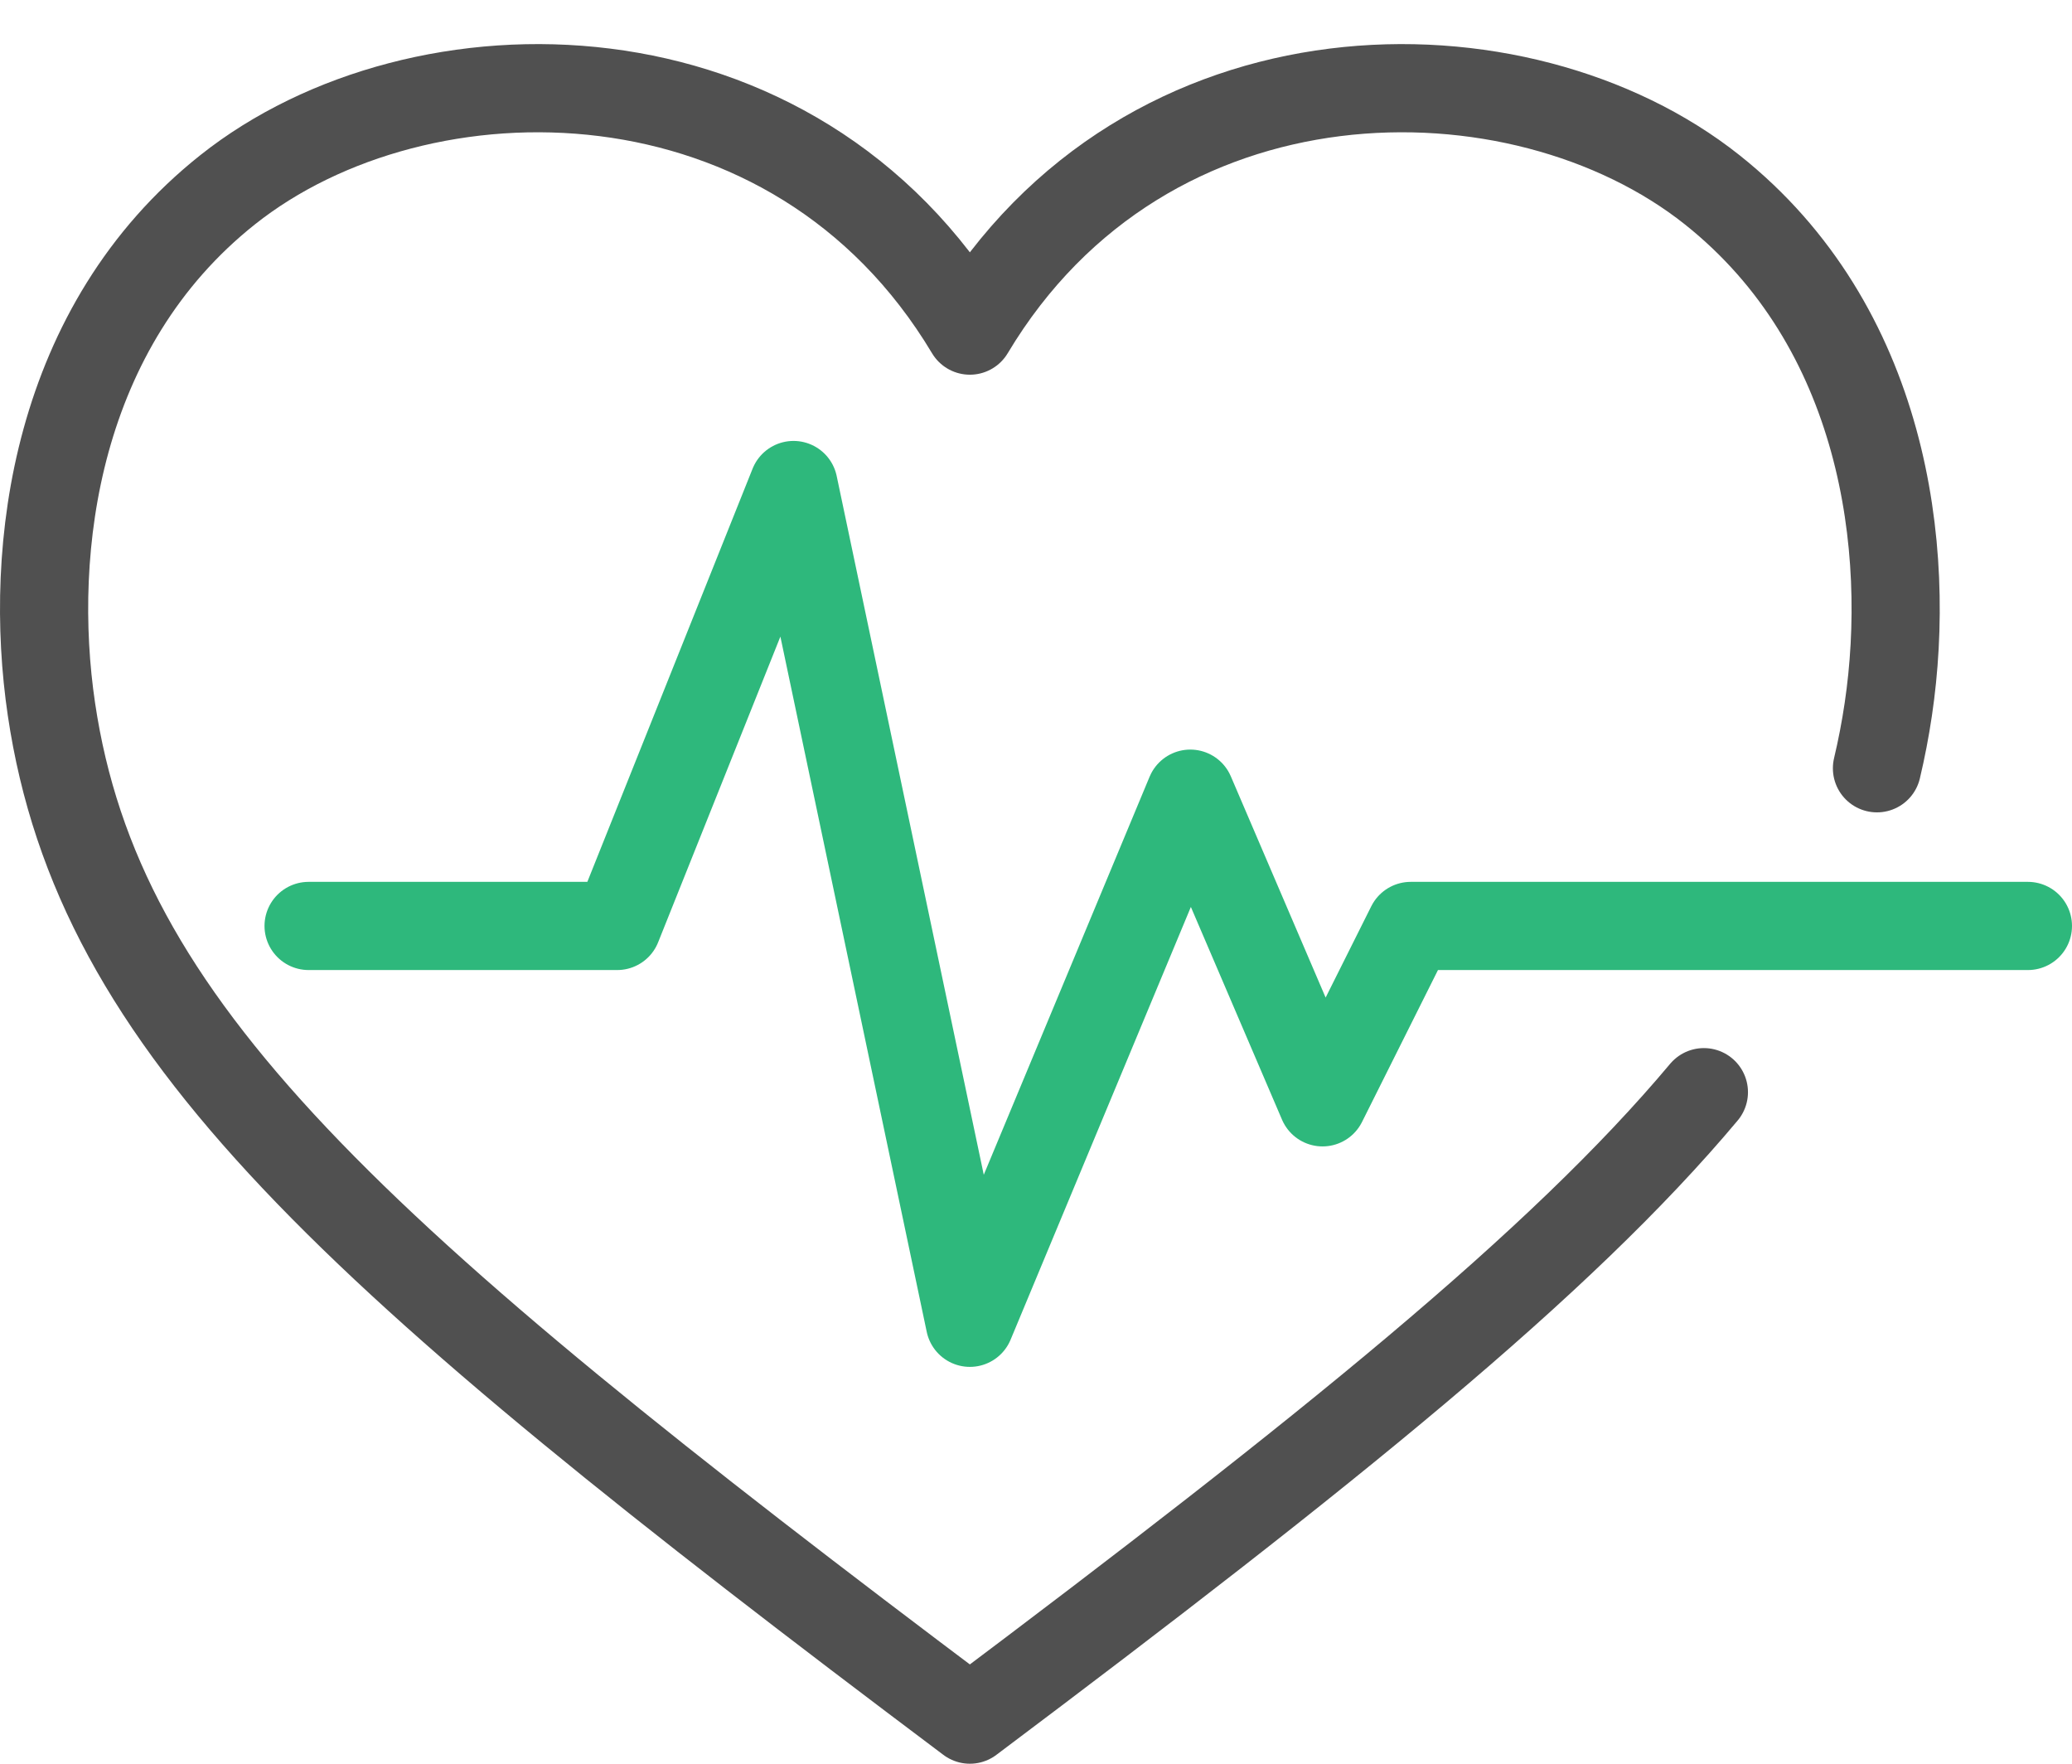 <svg xmlns="http://www.w3.org/2000/svg" width="47" height="40" viewBox="0 0 47 40">
    <g fill="none" fill-rule="evenodd" stroke-linecap="round" stroke-linejoin="round" stroke-width="2">
        <path stroke="#505050" d="M42.576 17.424c.104-.438.19-.884.257-1.337.543-3.656-.097-8.685-3.995-11.783C34.474.836 25.997.816 22 7.498 18.004.816 9.526.836 5.163 4.304 1.263 7.402.625 12.43 1.167 16.087 2.237 23.3 7.88 28.394 22 39c8.085-6.073 13.39-10.34 16.65-14.23"/>
        <path stroke="#2EB87C" d="M7 21h7l4-10 4 19 5-12 3 7 2-4h14"/>
    </g>
</svg>
